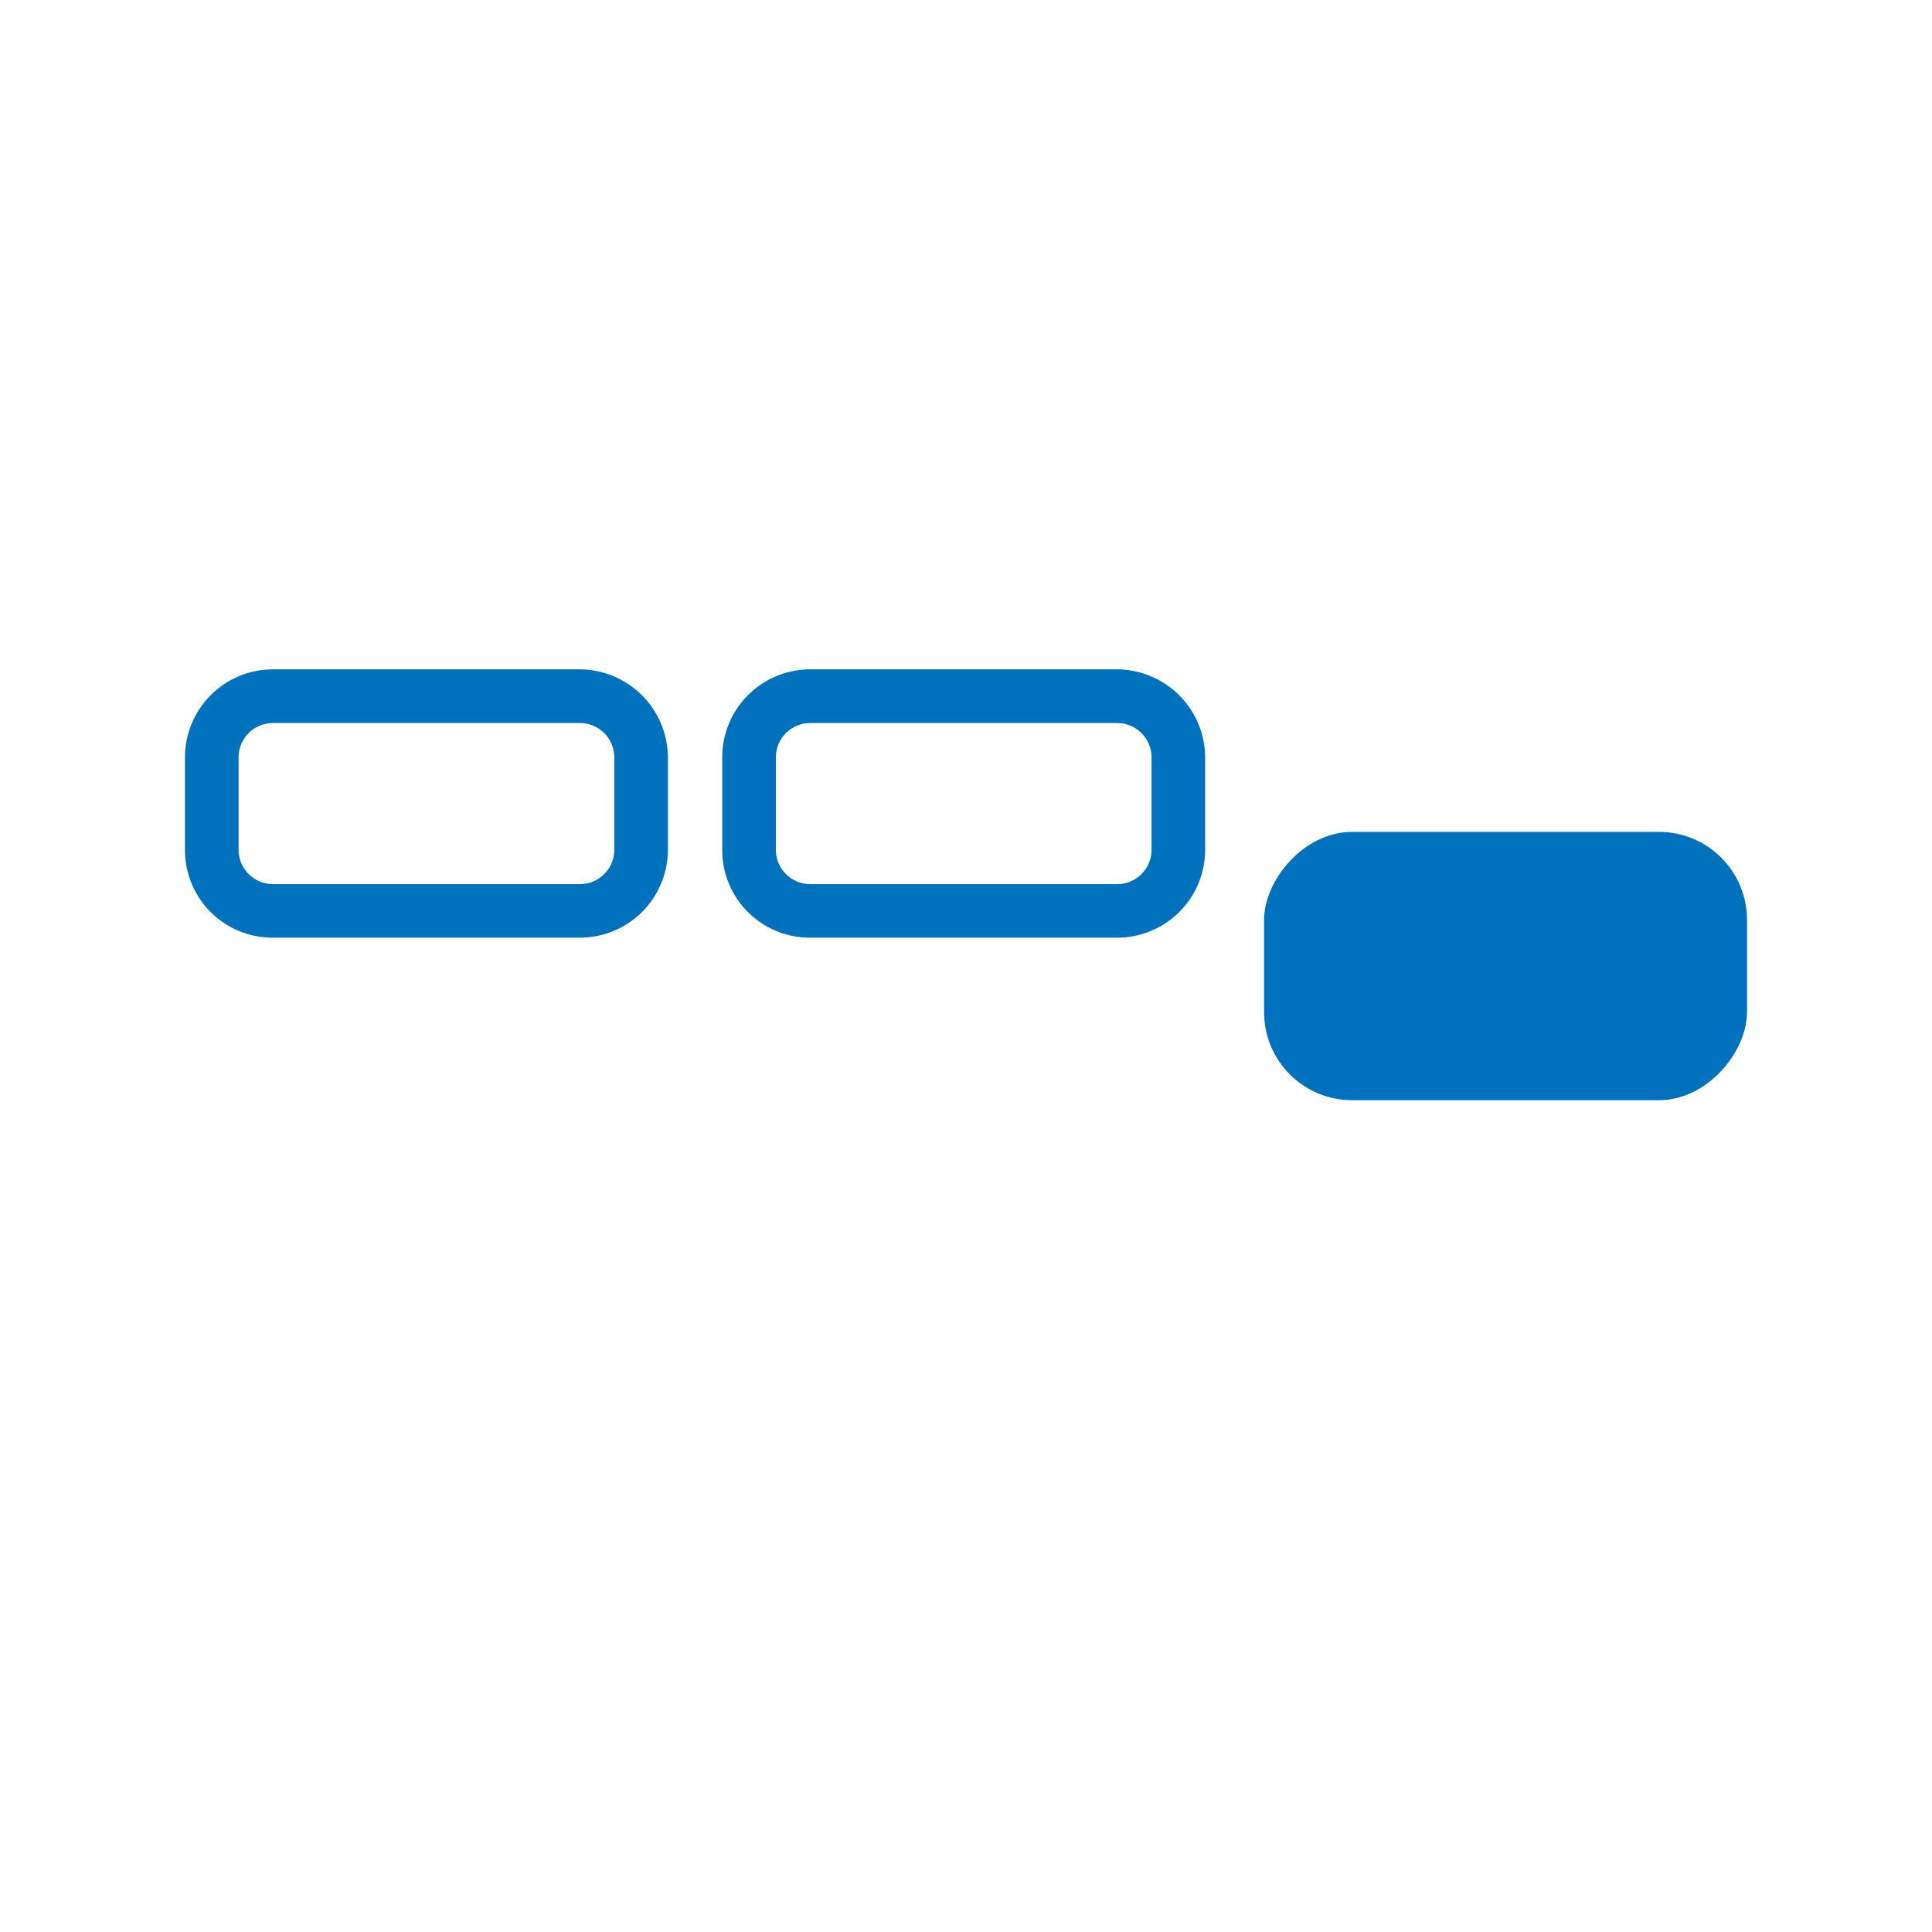 <?xml version="1.0" encoding="UTF-8"?>
<svg version="1.1" viewBox="0 0 24 24" xmlns="http://www.w3.org/2000/svg">
 <path d="m10.065 8.982a0.427 0.427 0 0 0-0.427 0.427v1.147a0.427 0.427 0 0 0 0.427 0.427h3.813a0.427 0.427 0 0 0 0.427-0.427v-1.147a0.427 0.427 0 0 0-0.427-0.427h-3.813m0-0.667h3.813a1.1 1.1 0 0 1 1.093 1.093v1.147a1.093 1.093 0 0 1-1.093 1.093h-3.813a1.087 1.087 0 0 1-1.093-1.093v-1.147a1.093 1.093 0 0 1 1.093-1.093z" fill="#0071bc" stroke-width=".667"/>
 <path d="m3.391 8.982a0.427 0.427 0 0 0-0.427 0.427v1.147a0.427 0.427 0 0 0 0.427 0.427h3.813a0.427 0.427 0 0 0 0.427-0.427v-1.147a0.427 0.427 0 0 0-0.427-0.427h-3.813m0-0.667h3.813a1.1 1.1 0 0 1 1.093 1.093v1.147a1.093 1.093 0 0 1-1.093 1.093h-3.813a1.087 1.087 0 0 1-1.093-1.093v-1.147a1.093 1.093 0 0 1 1.093-1.093z" fill="#0071bc" stroke-width=".667"/>
 <rect transform="scale(-1,1)" x="-21.702" y="10.334" width="5.999" height="3.333" rx="1.093" ry="1.093" fill="#0071bc" stroke-width=".667"/>
</svg>
